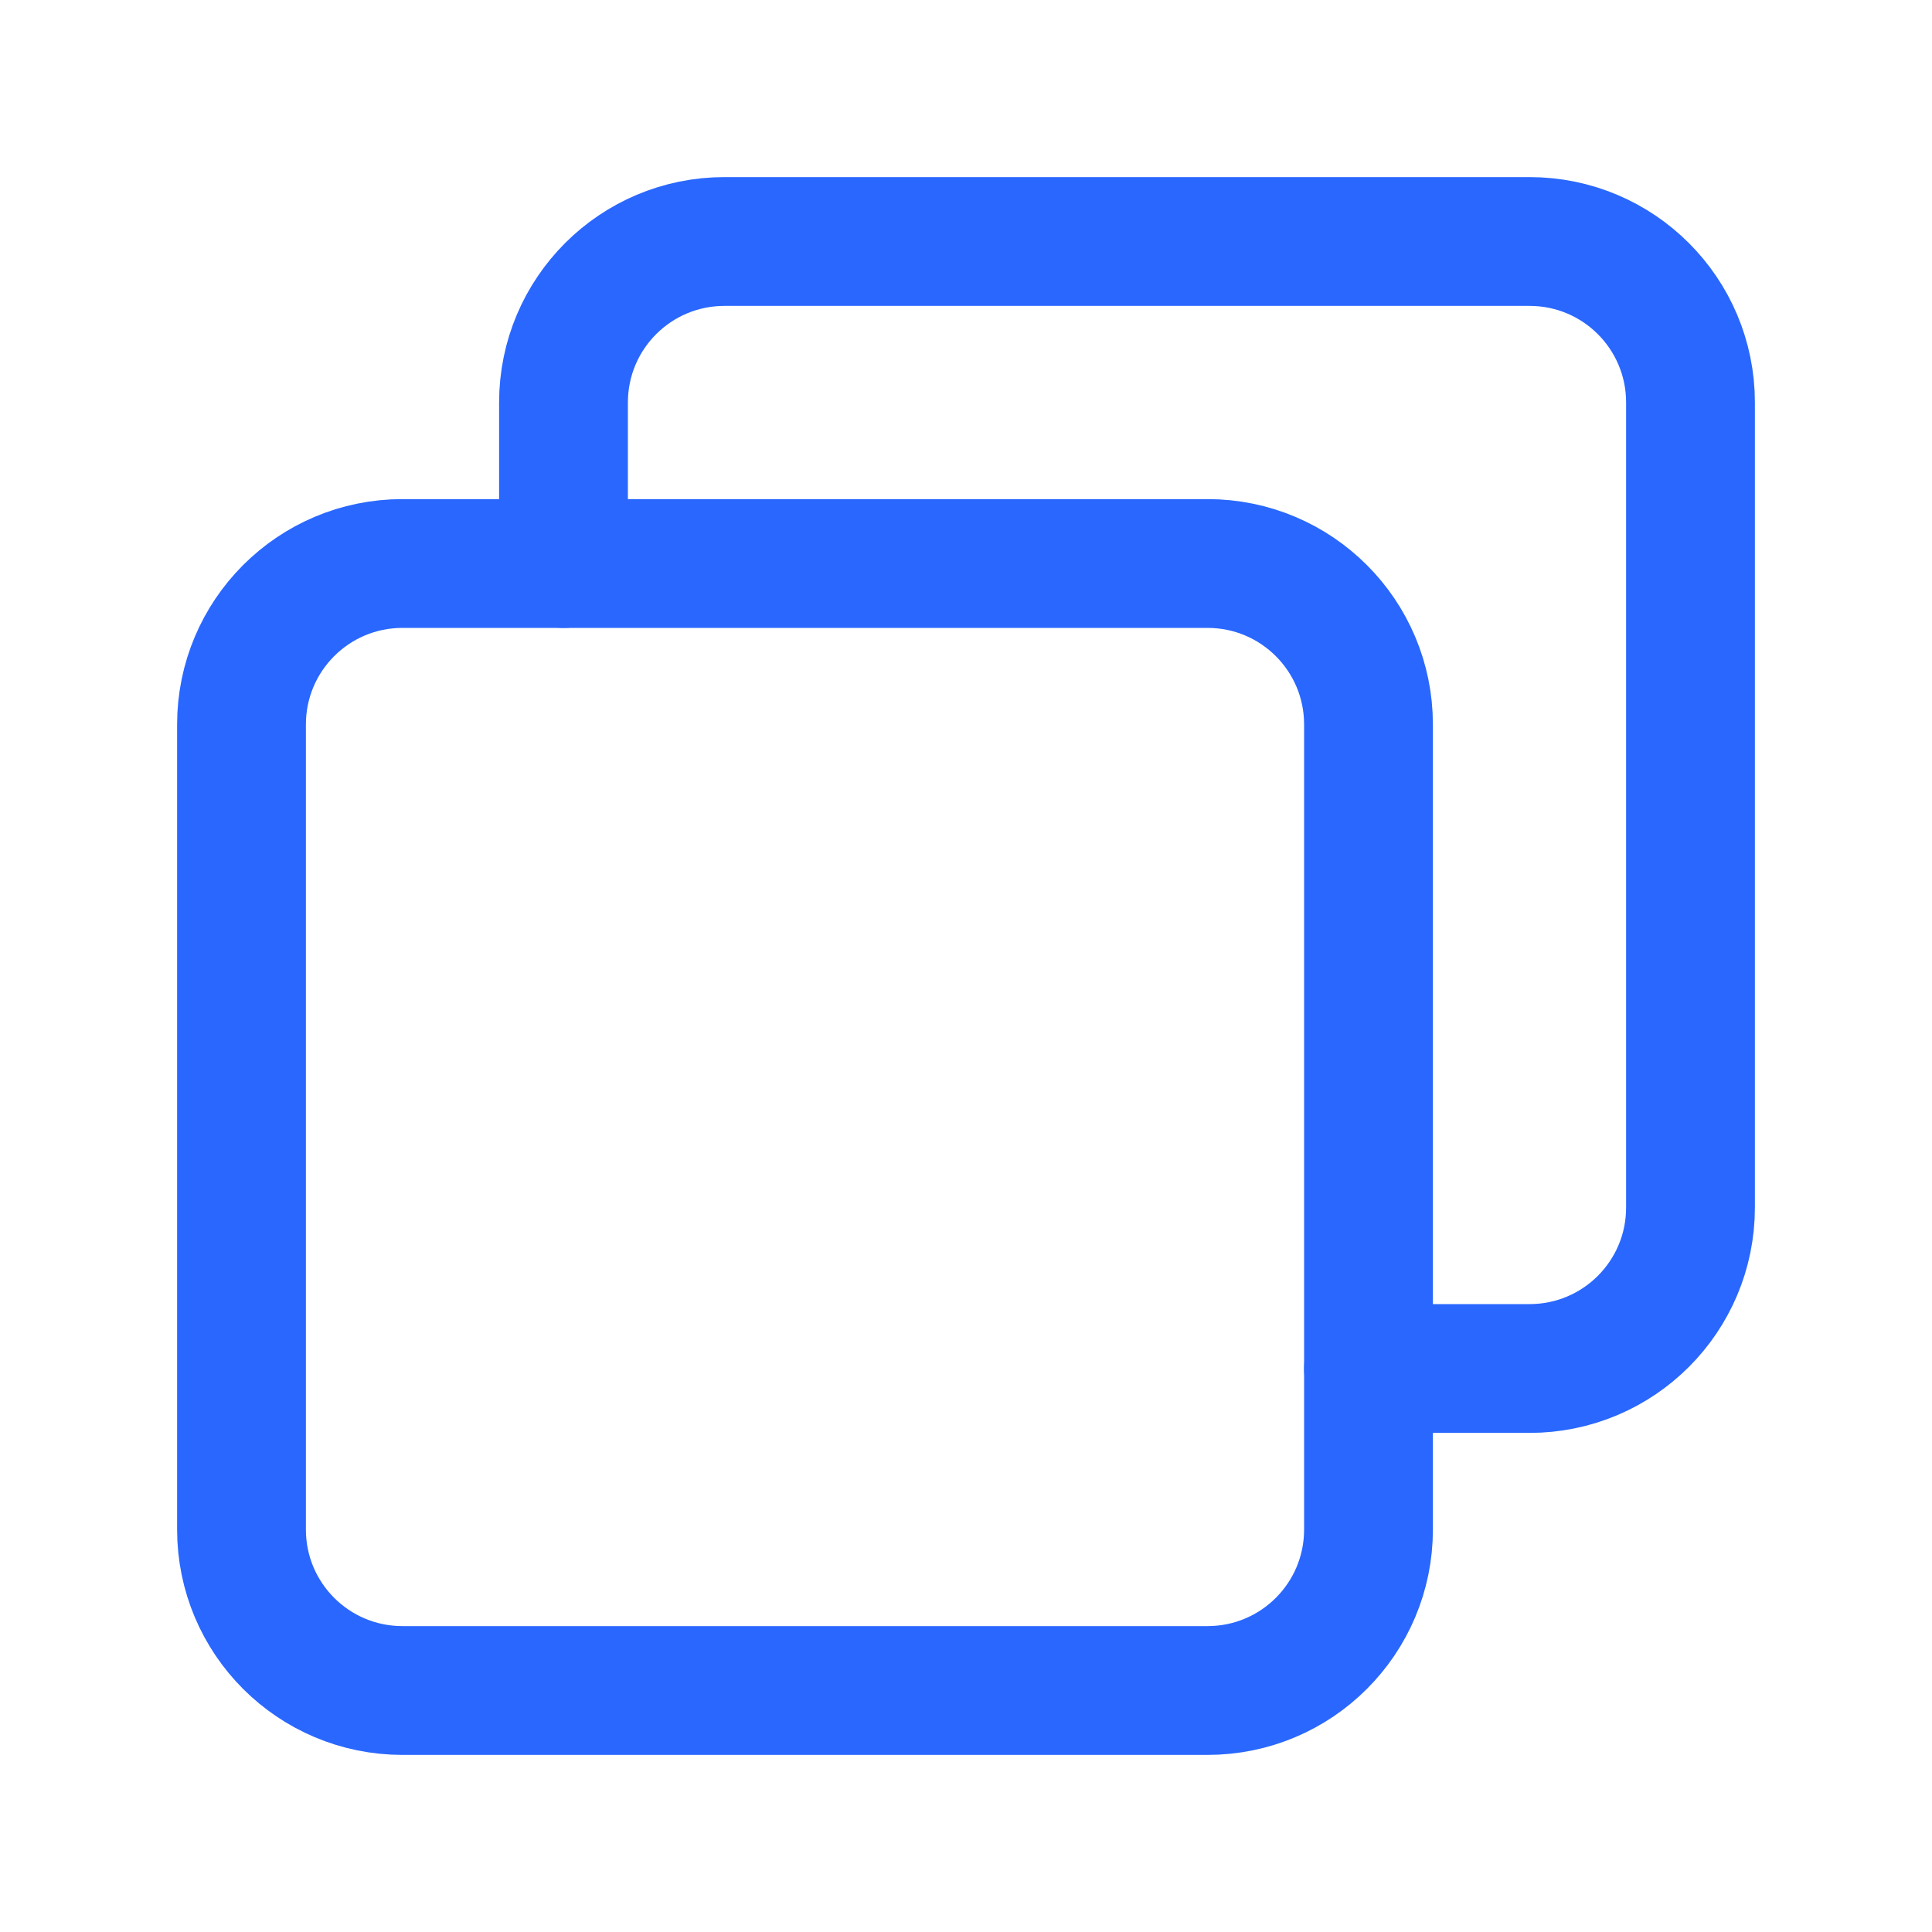 <svg width="15" height="15" viewBox="0 0 15 15" fill="none" xmlns="http://www.w3.org/2000/svg">
<path fill-rule="evenodd" clip-rule="evenodd" d="M9.375 13.125H3.125C2.434 13.125 1.875 12.566 1.875 11.875V5.625C1.875 4.934 2.434 4.375 3.125 4.375H9.375C10.066 4.375 10.625 4.934 10.625 5.625V11.875C10.625 12.566 10.066 13.125 9.375 13.125Z" stroke="#2967FF" stroke-linecap="round" stroke-linejoin="round"/>
<path d="M4.375 4.375V3.125C4.375 2.434 4.934 1.875 5.625 1.875H11.875C12.566 1.875 13.125 2.434 13.125 3.125V9.375C13.125 10.066 12.566 10.625 11.875 10.625H10.625" stroke="#2967FF" stroke-linecap="round" stroke-linejoin="round"/>
</svg>
